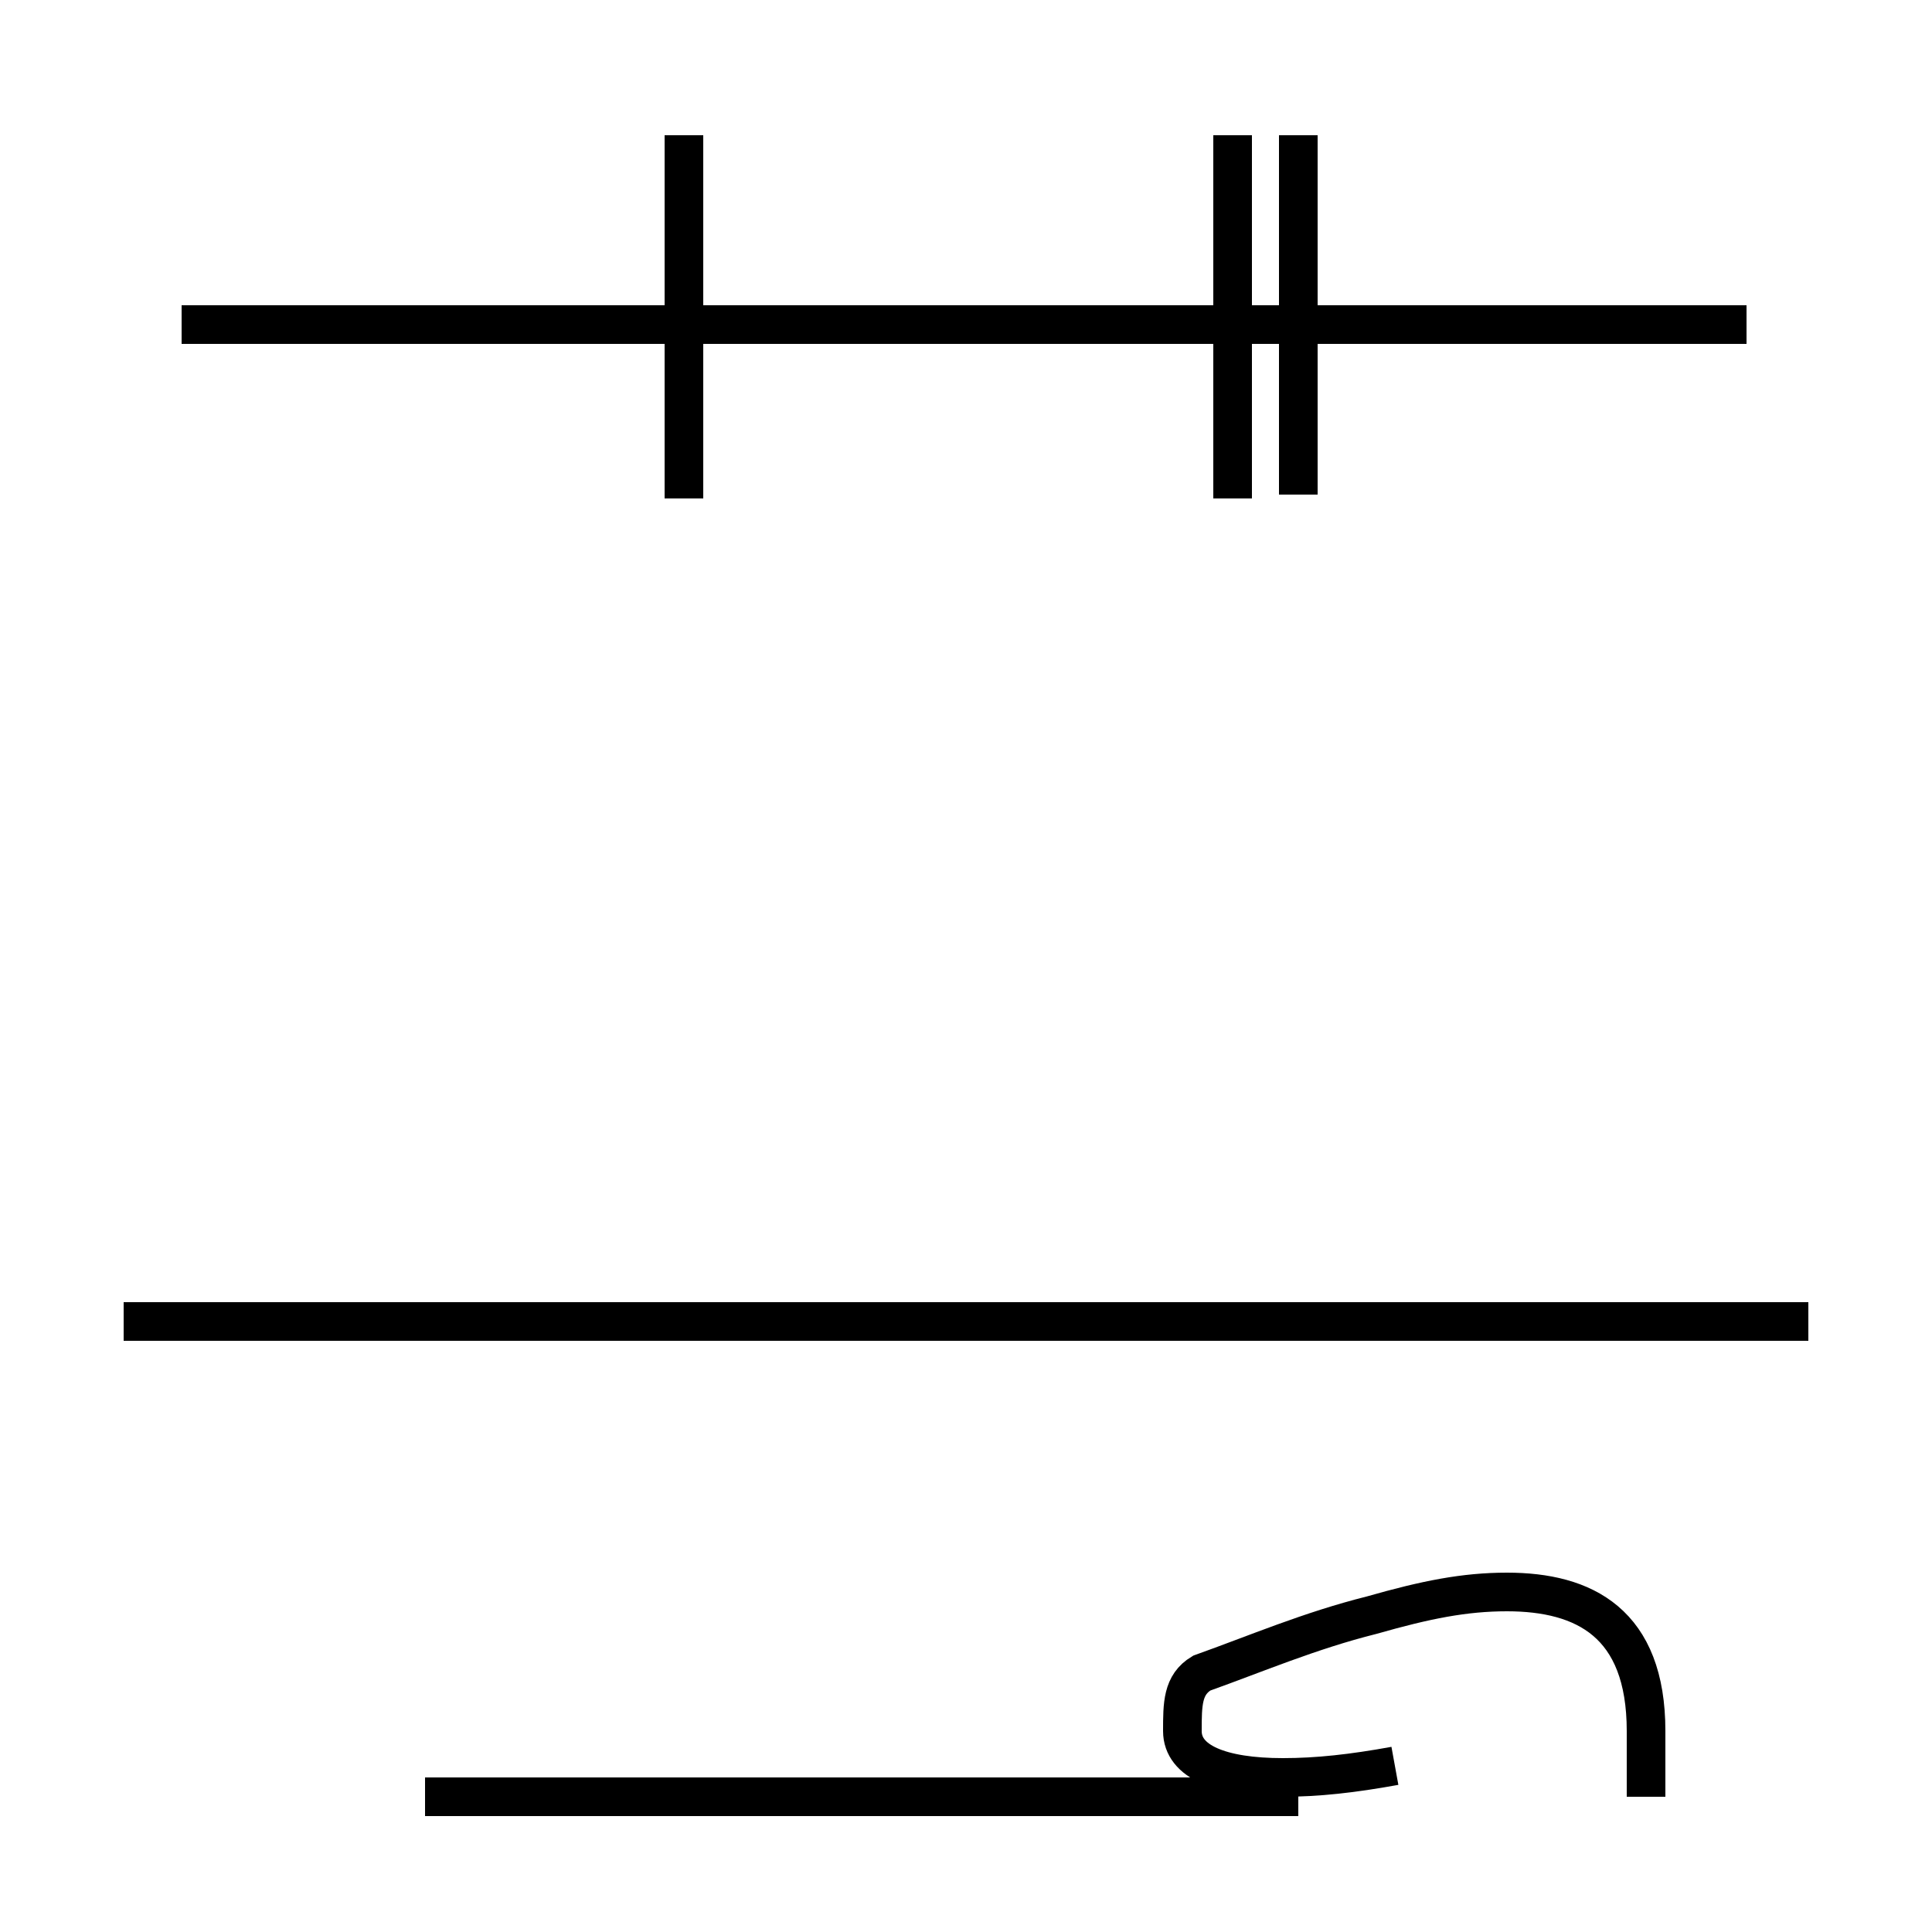 <?xml version='1.0' encoding='utf8'?>
<svg viewBox="0.0 -44.0 50.0 50.0" version="1.1" xmlns="http://www.w3.org/2000/svg">
<rect x="0.0" y="-44.0" width="50.0" height="50.0" fill="#808080" stroke="none"/>
<rect x="-1000" y="-1000" width="2000" height="2000" stroke="white" fill="white"/>
<g style="fill:none; stroke:#000000;  stroke-width:1">
<path d="M 31.9 35.6 L 45.2 35.6 M 17.7 31.1 L 17.7 40.5 M 4.7 35.6 L 45.2 35.6 M 31.9 31.1 L 31.9 40.5 M 33.6 31.2 L 33.6 40.5 M 11.0 -2.5 L 33.6 -2.5 M 36.1 -1.7 C 35.0 -1.9 34.1 -2.0 33.2 -2.0 C 31.6 -2.0 30.6 -1.6 30.6 -0.8 C 30.6 -0.1 30.6 0.4 31.1 0.7 C 32.5 1.2 33.9 1.8 35.5 2.2 C 36.9 2.6 37.9 2.8 39.0 2.8 C 41.0 2.8 42.6 2.0 42.6 -0.8 L 42.6 -2.5 M 46.8 9.8 L 3.2 9.8 " transform="scale(1, -1)" />
</g>
</svg>
